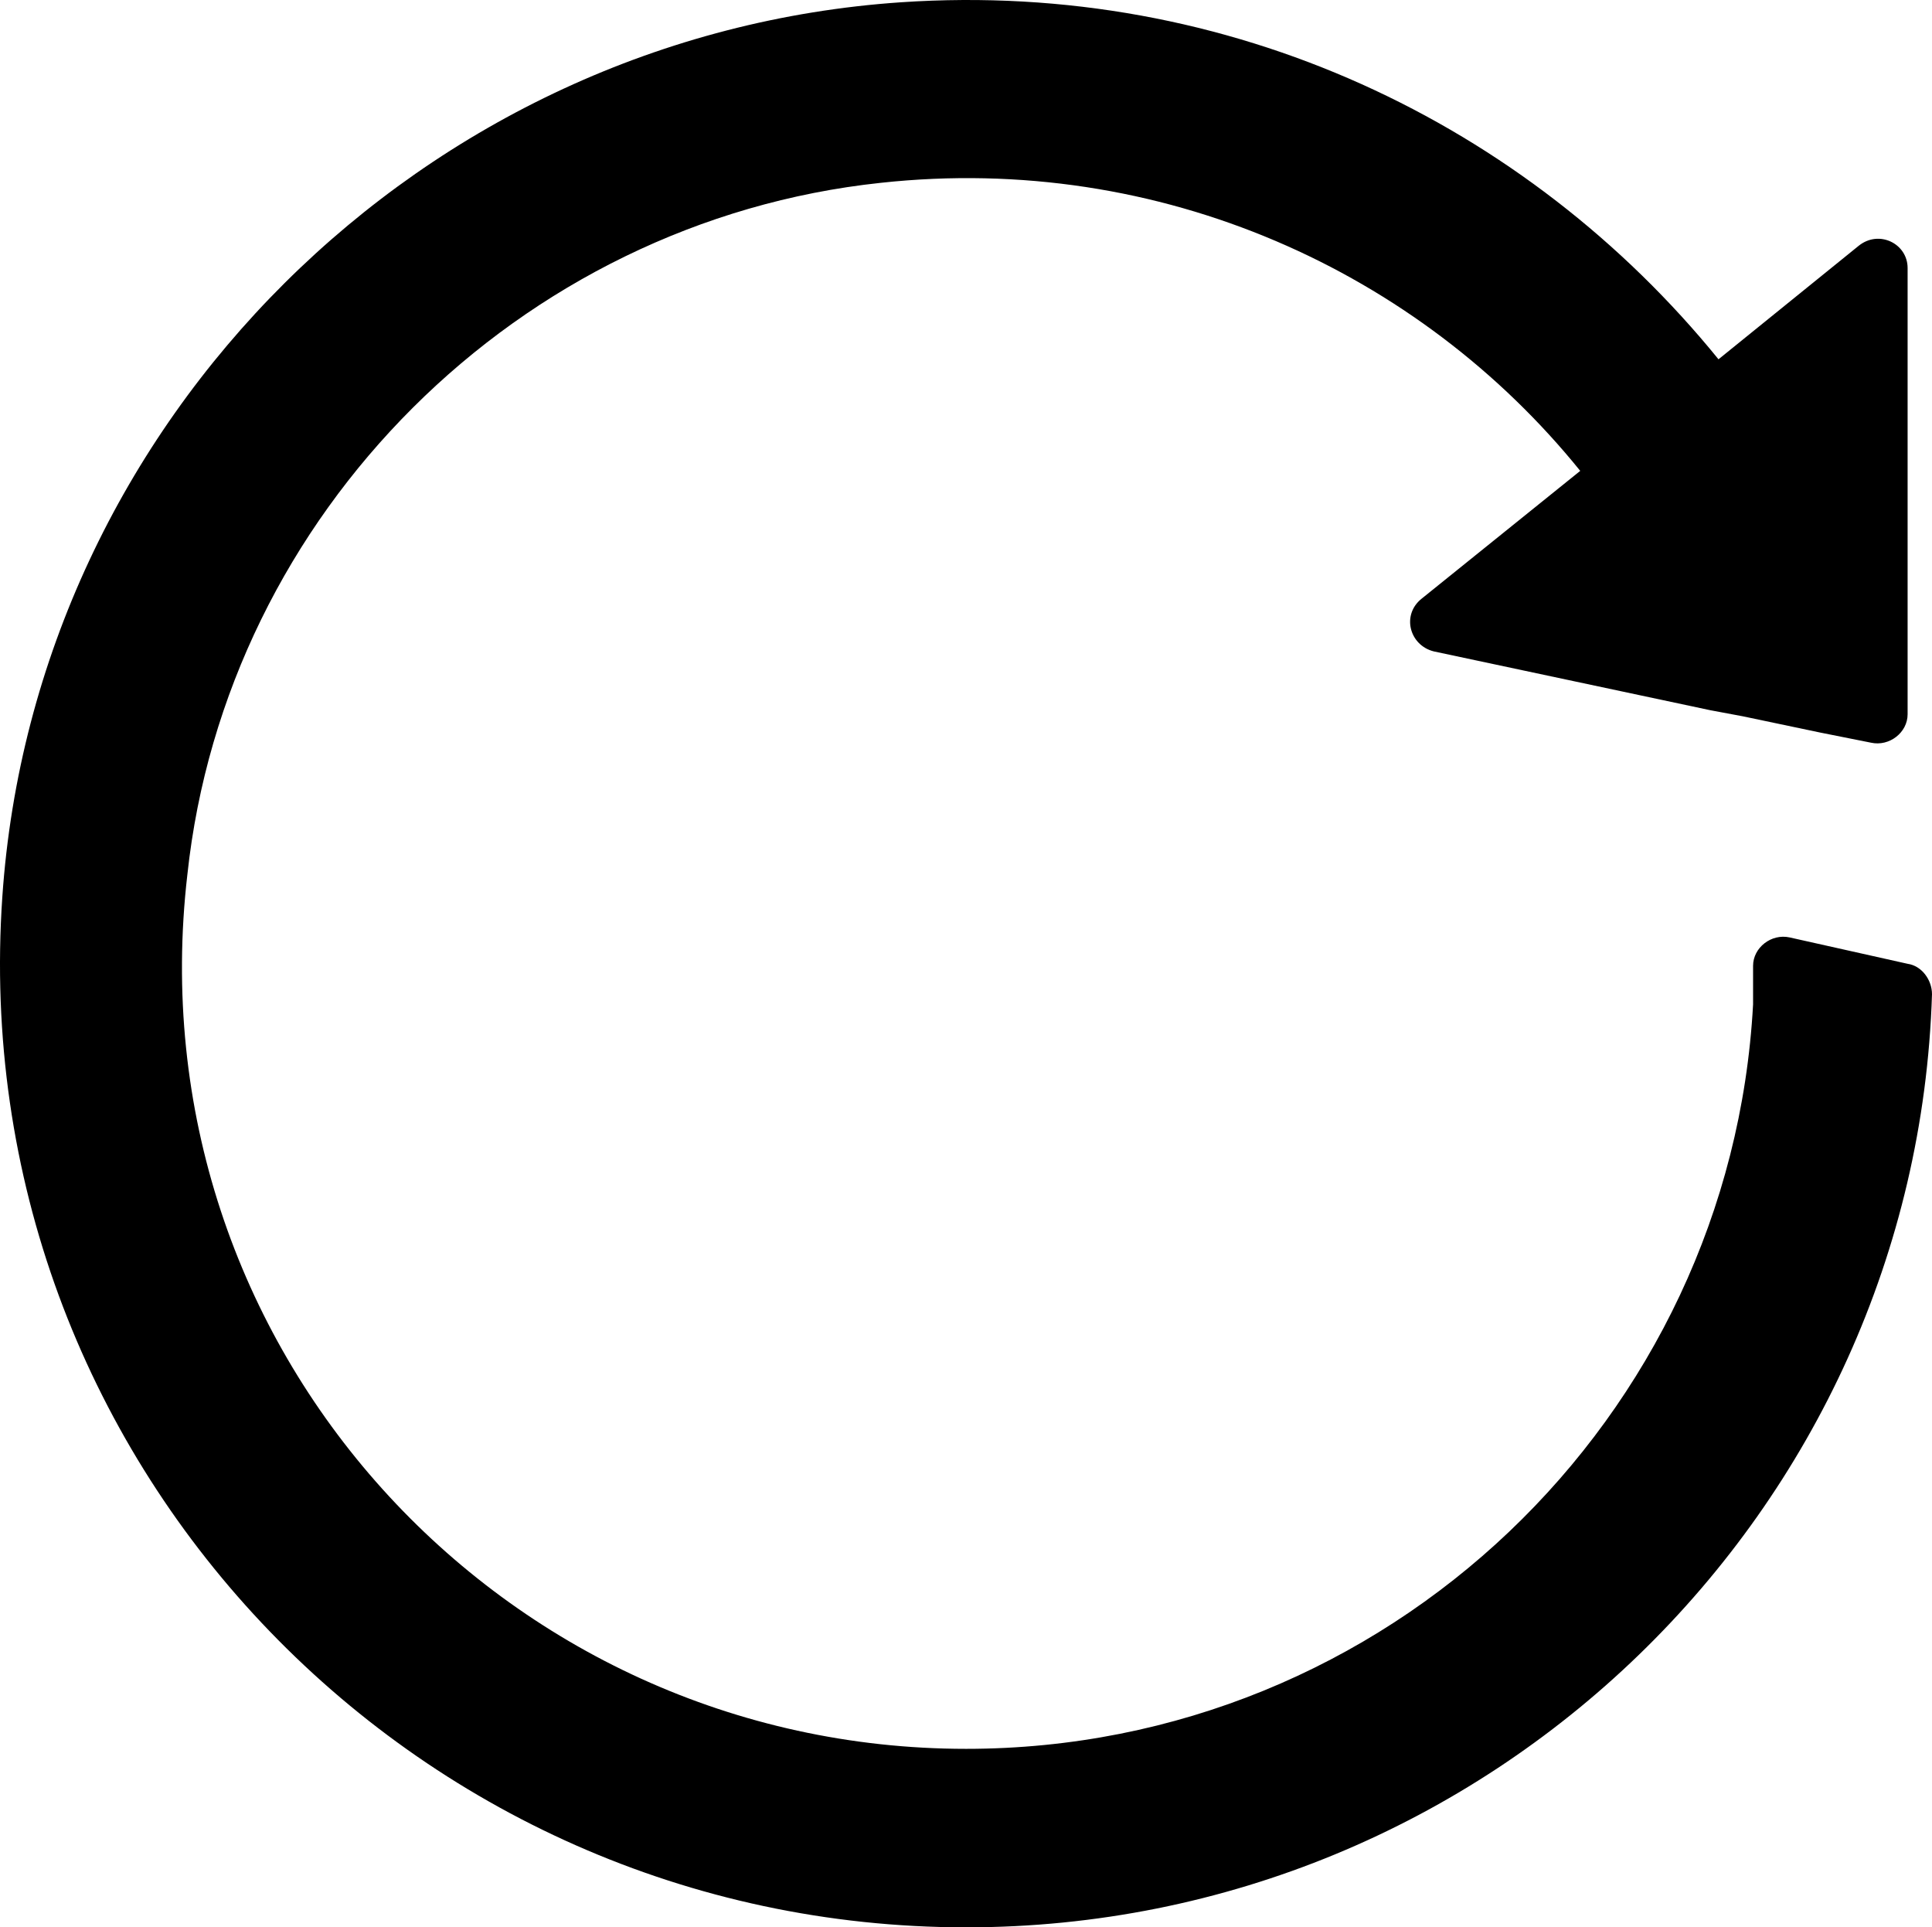 <svg id="svg" viewBox="0 0 381 380" xmlns="http://www.w3.org/2000/svg">
    <path d="M376.189 190.025C378.997 190.424 381 193.225 381 196.023C377.792 298.01 293.584 380 190.529 380C81.058 380 -7.16 287.612 0.459 176.825C6.876 82.837 83.464 6.846 177.697 0.447C242.66 -3.952 301.203 24.446 338.896 70.84L366.565 48.443C370.576 45.243 376.19 48.044 376.19 52.843V140.832C376.19 144.431 372.581 147.232 368.973 146.431L358.945 144.431L343.707 141.231L337.291 140.031L282.759 128.434C277.948 127.235 276.342 121.236 280.353 118.036L311.63 92.839C279.954 53.644 229.026 30.045 173.689 36.046C102.313 43.645 44.57 101.238 36.951 172.429C26.124 265.617 99.106 344.807 190.531 344.807C273.536 344.807 341.304 279.615 345.715 198.025V190.426C345.715 186.827 349.323 184.026 352.931 184.827L376.189 190.025Z" />
</svg>